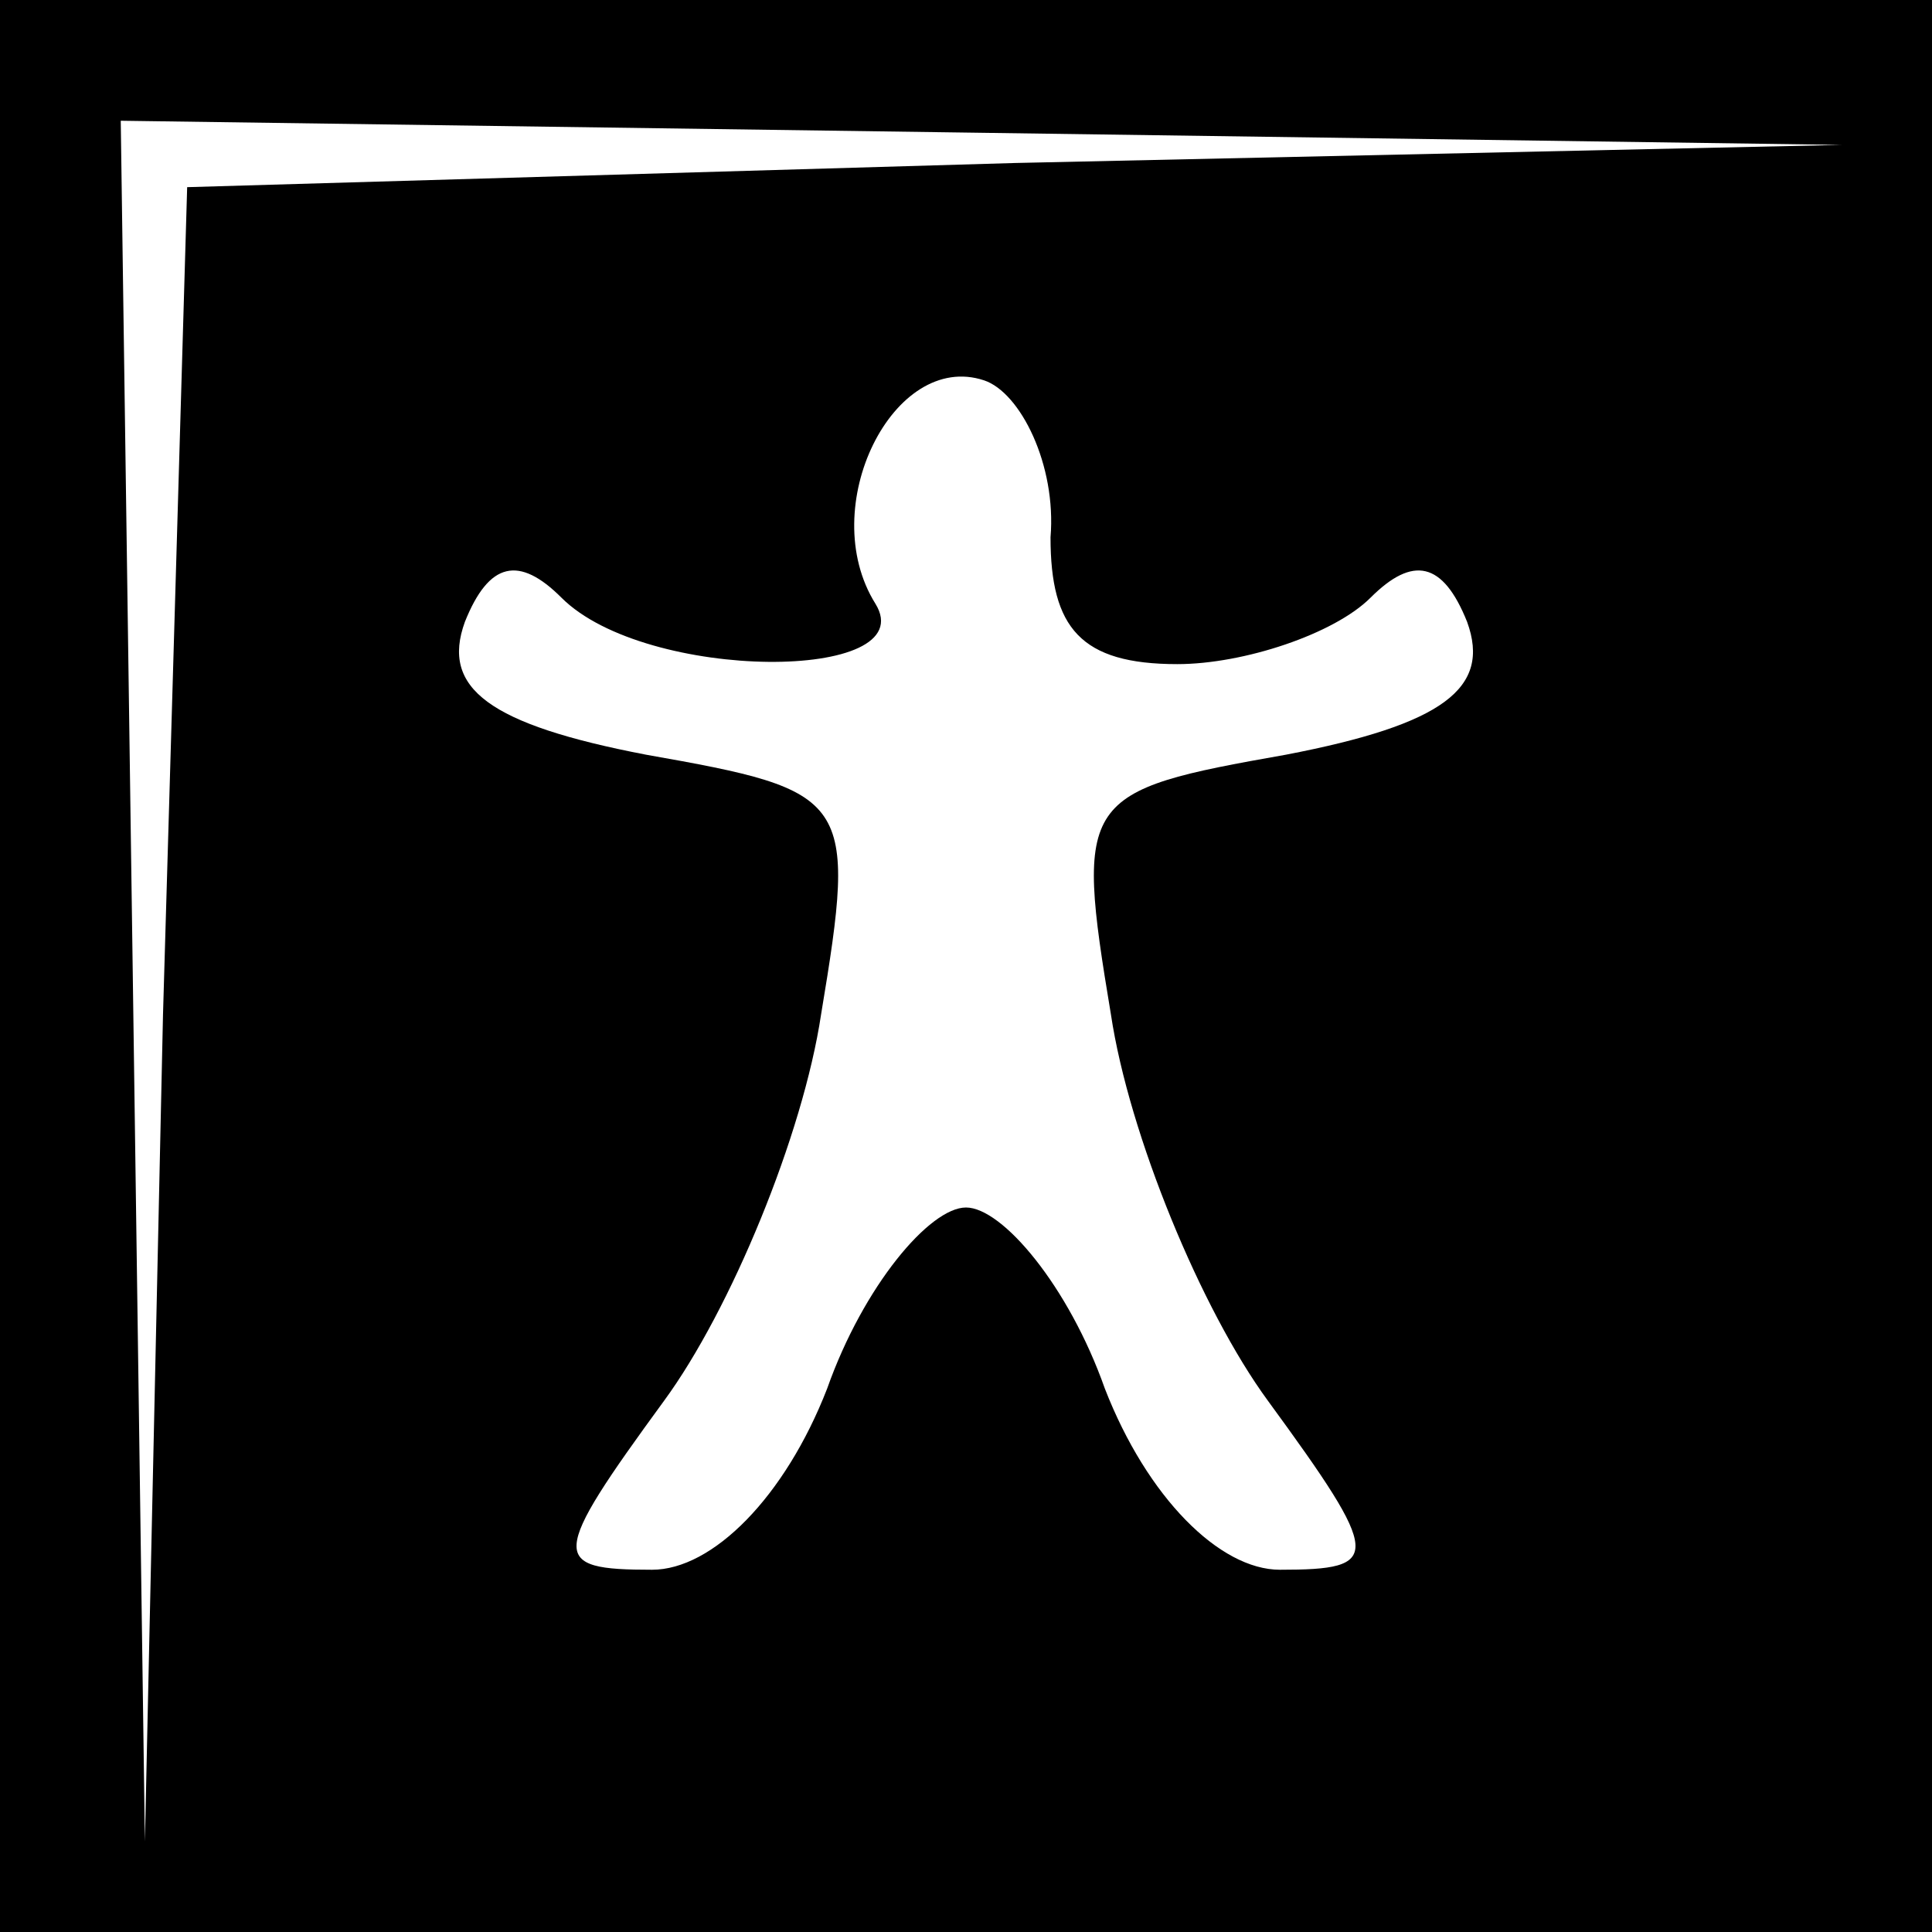 <?xml version="1.0" standalone="no"?>
<!DOCTYPE svg PUBLIC "-//W3C//DTD SVG 20010904//EN"
 "http://www.w3.org/TR/2001/REC-SVG-20010904/DTD/svg10.dtd">
<svg version="1.0" xmlns="http://www.w3.org/2000/svg"
 width="32pt" height="32pt" viewBox="0 0 32 32"
 preserveAspectRatio="xMidYMid meet">
<rect x="0" y="0" width="32" height="32" fill="#808080" stroke="none"/>
<g transform="translate(0,32) scale(0.1,-0.1)"
fill="#000000" stroke="none">
<path fill="#000000" stroke="none" d="M0 160 l0 -160 160 0 160 0 0 160 0
160 -160 0 -160 0 0 -160z"/>
<path fill="#ffffff" stroke="none" d="M168 293 l-137 -4 -4 -137 -3 -137 -2
143 -2 142 143 -2 142 -2 -137 -3z"/>
<path fill="#ffffff" stroke="none" d="M174 231 c0 -15 5 -21 21 -21 11 0 26
5 32 11 7 7 12 6 16 -4 4 -11 -4 -17 -30 -22 -34 -6 -35 -7 -29 -43 3 -20 15
-49 26 -64 19 -26 19 -28 2 -28 -10 0 -22 12 -29 30 -6 17 -17 30 -23 30 -6 0
-17 -13 -23 -30 -7 -18 -19 -30 -29 -30 -17 0 -17 2 2 28 11 15 23 44 26 64 6
36 5 37 -29 43 -26 5 -34 11 -30 22 4 10 9 11 16 4 14 -14 60 -14 52 -1 -10
16 3 42 18 37 6 -2 12 -14 11 -26z"/>
</g>
</svg>
